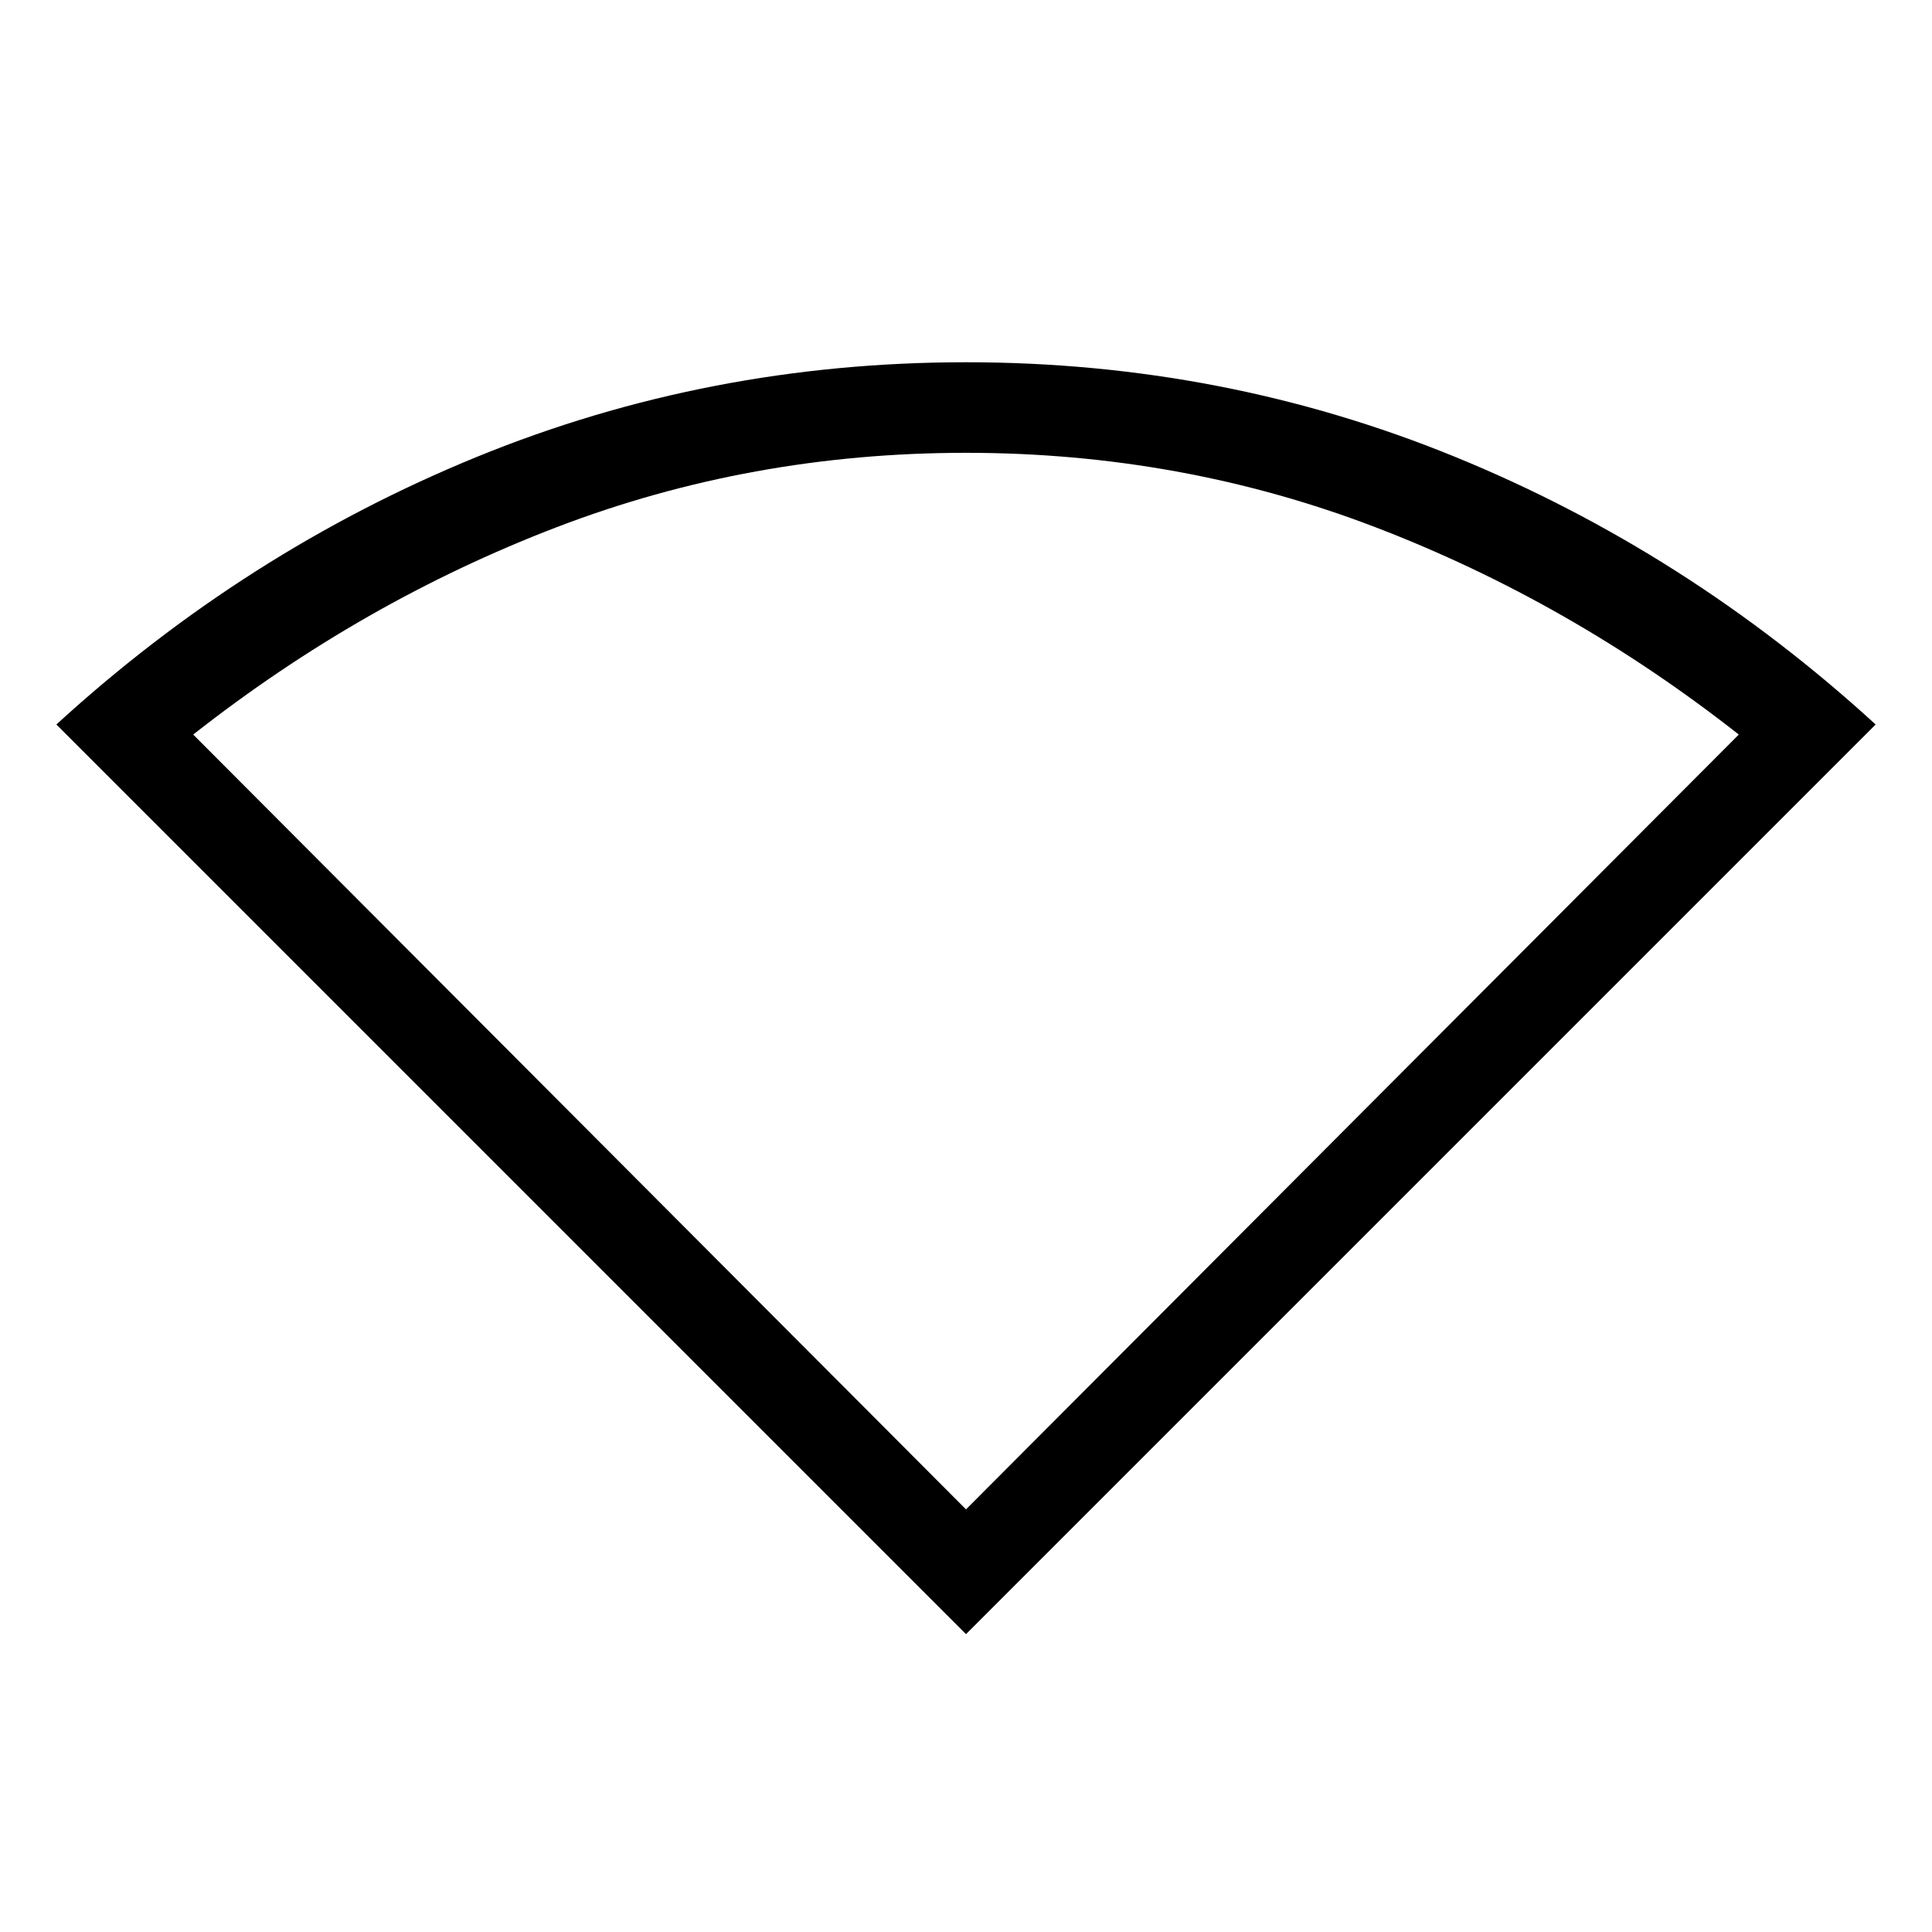 <svg xmlns="http://www.w3.org/2000/svg" viewBox="0 0 48 48"><path d="M24 40.6 1.4 18q4.7-4.3 10.45-6.65Q17.6 9 24 9t12.15 2.35Q41.9 13.7 46.6 18Zm0-3.1 19.2-19.25q-4.2-3.3-9.025-5.15Q29.35 11.25 24 11.25q-5.35 0-10.175 1.85Q9 14.95 4.8 18.25Z"/></svg>